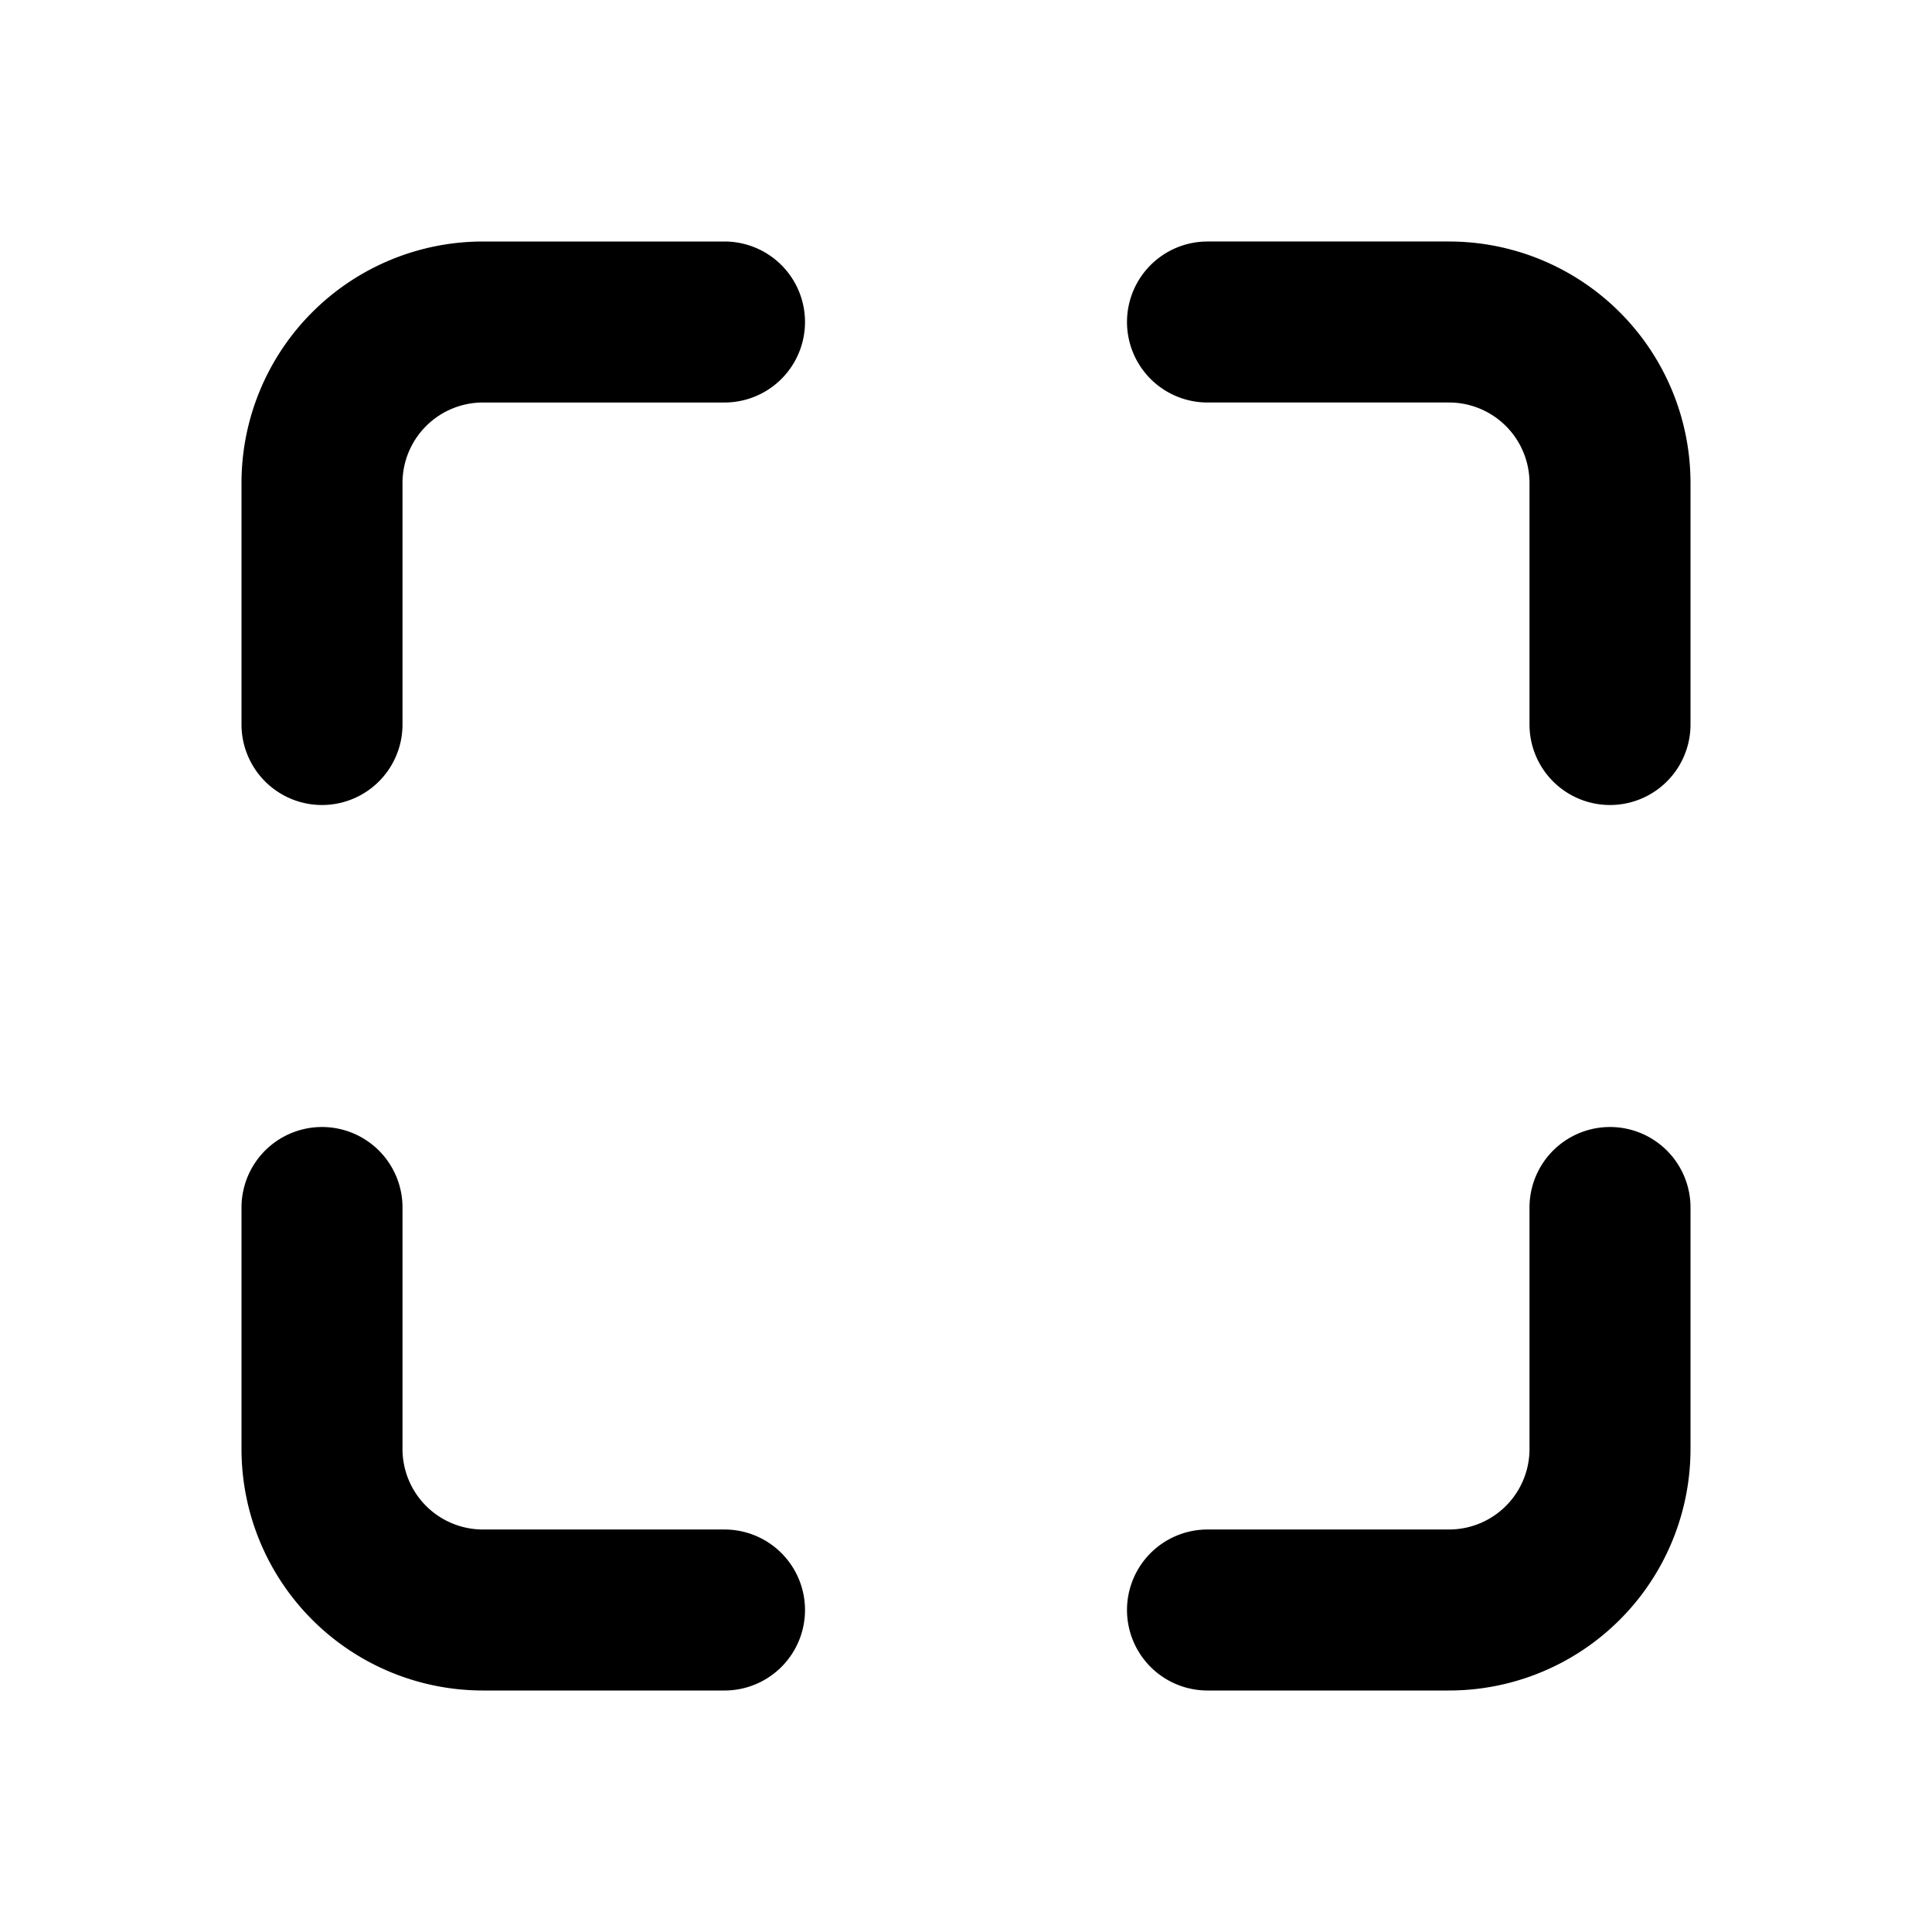<svg xmlns="http://www.w3.org/2000/svg" width="3em" height="3em" viewBox="0 0 24 24"><path fill="none" stroke="currentColor" stroke-linecap="round" stroke-linejoin="round" stroke-width="2" d="M4 9V6a2 2 0 0 1 2-2h3m11 11v3a2 2 0 0 1-2 2h-3m0-16h3a2 2 0 0 1 2 2v3M9 20H6a2 2 0 0 1-2-2v-3"/></svg>